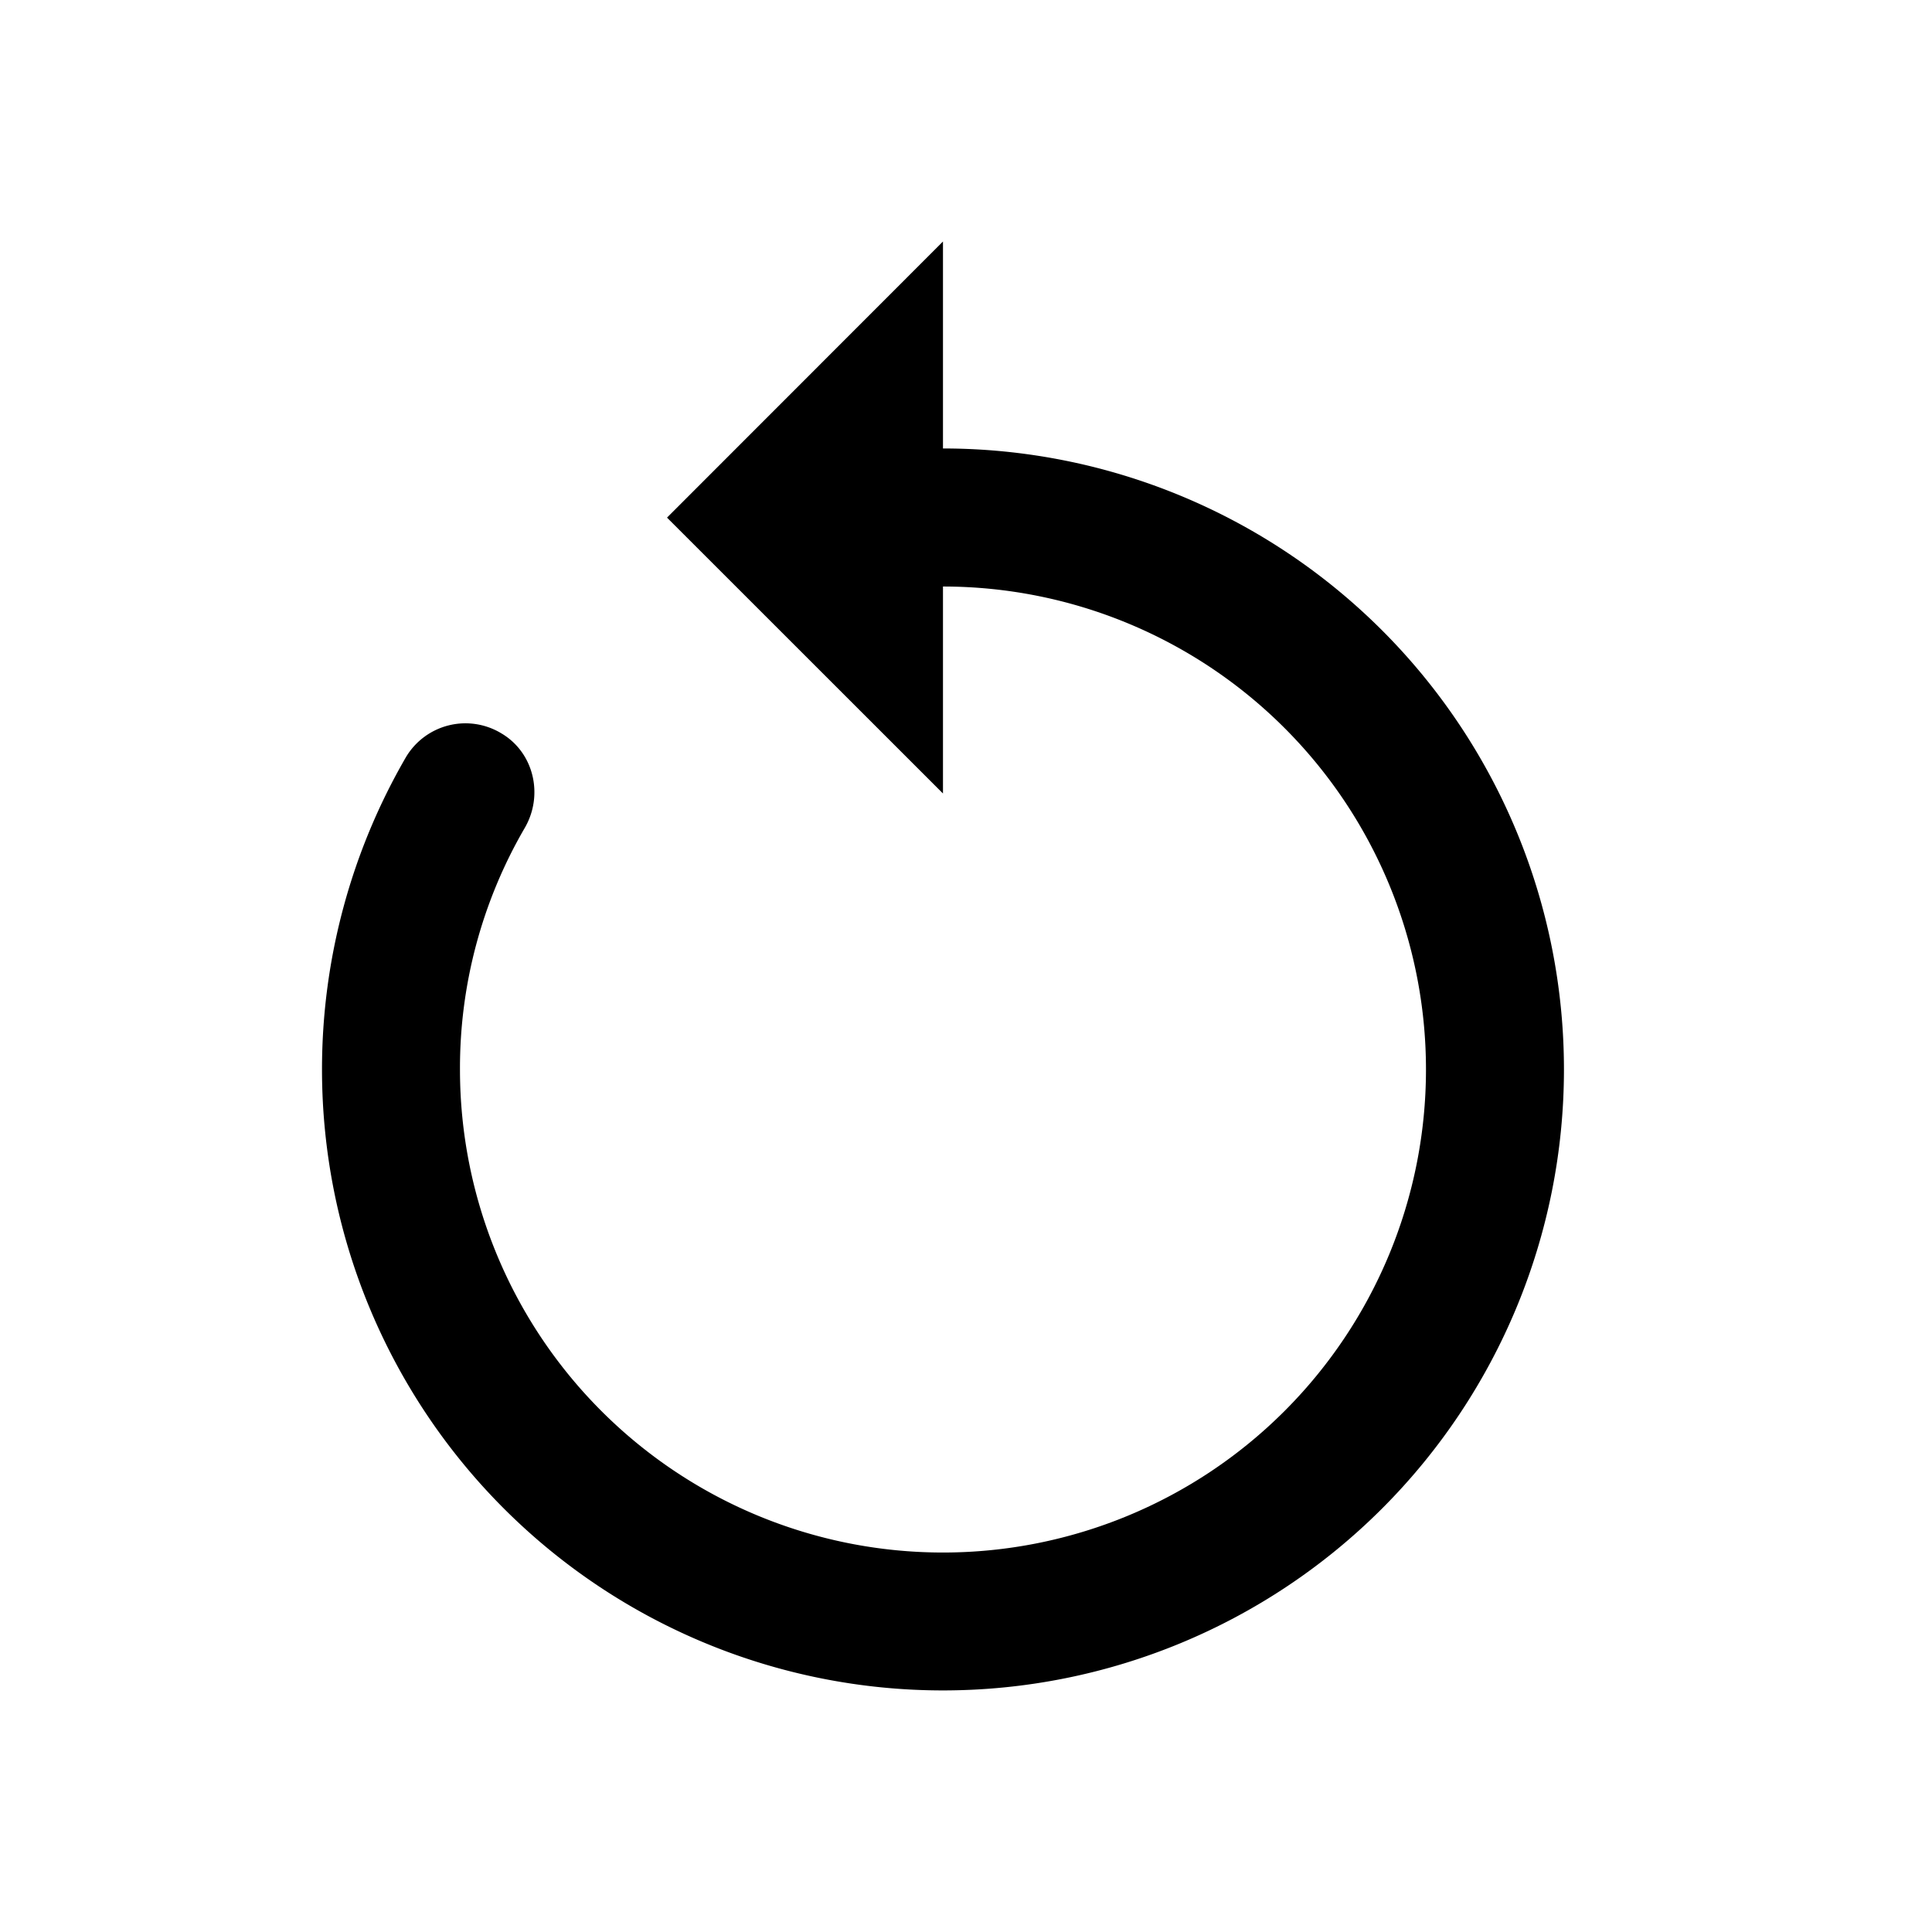 <svg width="24" height="24" fill="none" xmlns="http://www.w3.org/2000/svg"><path d="M11.714 3v2.571A7.714 7.714 0 1 1 4 13.286a7.73 7.73 0 0 1 1.045-3.884.86.86 0 0 1 1.178-.295c.41.238.533.77.295 1.179a5.927 5.927 0 0 0-.804 3 6 6 0 1 0 6-6v2.571L8.286 6.43 11.714 3Z" fill="#000"/></svg>